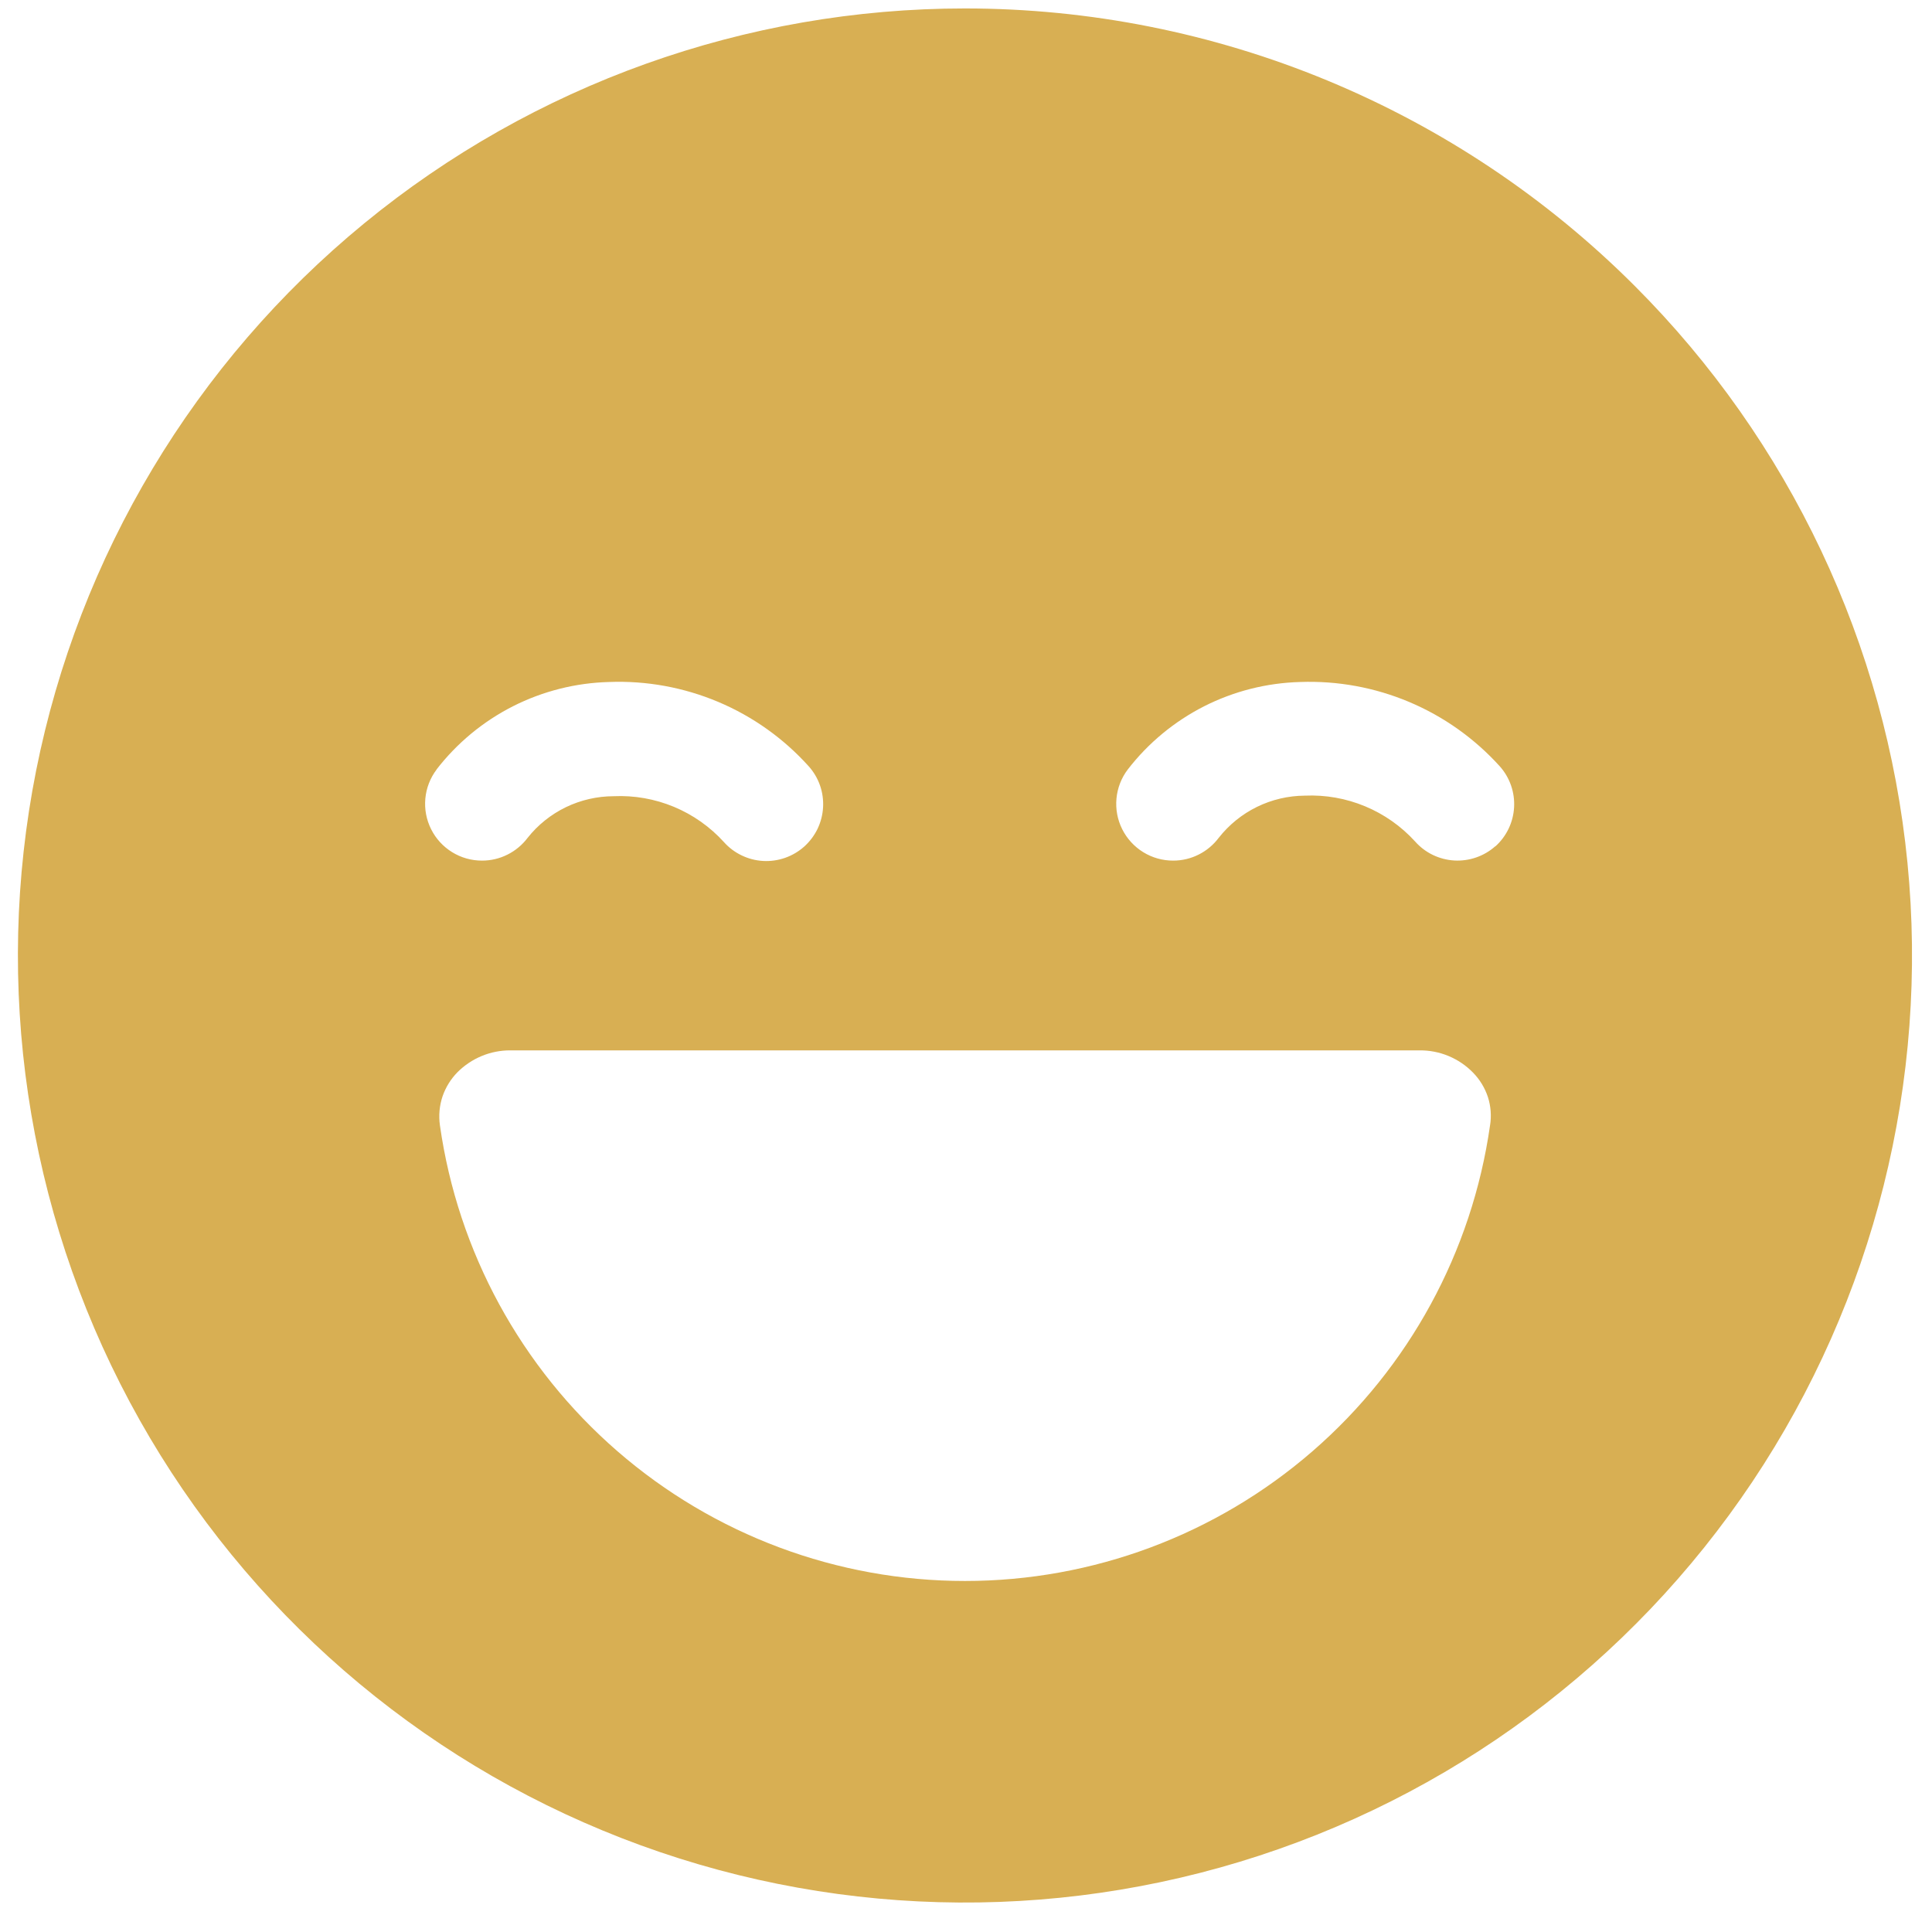 <svg width="51" height="51" viewBox="0 0 51 51" fill="none" xmlns="http://www.w3.org/2000/svg">
<path d="M25.473 0.223C19.689 0.222 14.084 2.228 9.613 5.897C5.142 9.566 2.082 14.672 0.953 20.345C-0.175 26.017 0.698 31.906 3.424 37.007C6.151 42.108 10.561 46.106 15.905 48.319C21.248 50.533 27.194 50.825 32.729 49.146C38.264 47.468 43.045 43.922 46.259 39.113C49.472 34.304 50.919 28.529 50.352 22.773C49.786 17.017 47.241 11.636 43.151 7.546C40.83 5.224 38.074 3.382 35.041 2.126C32.007 0.869 28.756 0.223 25.473 0.223ZM11.523 20.313C12.063 19.614 12.752 19.044 13.54 18.644C14.328 18.245 15.195 18.026 16.078 18.003C17.066 17.965 18.05 18.145 18.961 18.529C19.872 18.913 20.686 19.493 21.348 20.228C21.479 20.375 21.581 20.546 21.646 20.733C21.711 20.919 21.738 21.116 21.727 21.312C21.716 21.509 21.666 21.702 21.581 21.88C21.495 22.057 21.375 22.216 21.229 22.348C21.081 22.479 20.91 22.58 20.724 22.645C20.538 22.71 20.341 22.738 20.144 22.727C19.947 22.716 19.754 22.666 19.577 22.58C19.399 22.495 19.24 22.375 19.109 22.228C18.743 21.825 18.292 21.507 17.789 21.298C17.286 21.089 16.743 20.993 16.199 21.018C15.762 21.019 15.331 21.118 14.937 21.308C14.544 21.499 14.198 21.775 13.927 22.118C13.787 22.304 13.605 22.455 13.397 22.559C13.189 22.664 12.959 22.718 12.726 22.718C12.447 22.719 12.173 22.642 11.935 22.495C11.697 22.348 11.504 22.138 11.38 21.888C11.255 21.638 11.202 21.358 11.228 21.079C11.254 20.801 11.357 20.535 11.526 20.313H11.523ZM39.333 29.708C38.858 33.045 37.195 36.099 34.648 38.308C32.102 40.518 28.844 41.734 25.473 41.734C22.102 41.734 18.844 40.518 16.298 38.308C13.752 36.099 12.088 33.045 11.613 29.708C11.576 29.449 11.6 29.185 11.683 28.938C11.766 28.699 11.901 28.482 12.078 28.302C12.261 28.119 12.479 27.974 12.718 27.875C12.957 27.776 13.214 27.726 13.473 27.727H37.473C37.736 27.725 37.995 27.775 38.238 27.876C38.48 27.977 38.7 28.125 38.883 28.313C39.063 28.496 39.198 28.718 39.278 28.962C39.355 29.204 39.374 29.461 39.333 29.712V29.708ZM39.473 22.338C39.326 22.469 39.154 22.57 38.968 22.634C38.782 22.699 38.585 22.726 38.388 22.715C38.191 22.703 37.999 22.653 37.821 22.567C37.644 22.481 37.485 22.36 37.355 22.213C36.988 21.81 36.537 21.493 36.034 21.284C35.532 21.075 34.989 20.979 34.445 21.003C34.006 21.006 33.574 21.107 33.18 21.3C32.786 21.493 32.441 21.773 32.17 22.118C32.03 22.304 31.849 22.455 31.641 22.559C31.433 22.664 31.203 22.718 30.97 22.718C30.691 22.719 30.416 22.642 30.178 22.495C29.94 22.348 29.748 22.138 29.623 21.888C29.498 21.638 29.446 21.358 29.472 21.079C29.498 20.801 29.601 20.535 29.77 20.313C30.309 19.614 30.998 19.045 31.784 18.645C32.571 18.246 33.437 18.027 34.319 18.003C35.307 17.967 36.291 18.147 37.201 18.531C38.112 18.915 38.927 19.495 39.59 20.228C39.855 20.525 39.991 20.915 39.968 21.312C39.946 21.709 39.767 22.081 39.47 22.346L39.473 22.338Z" fill="#D8AF53"/>
</svg>
